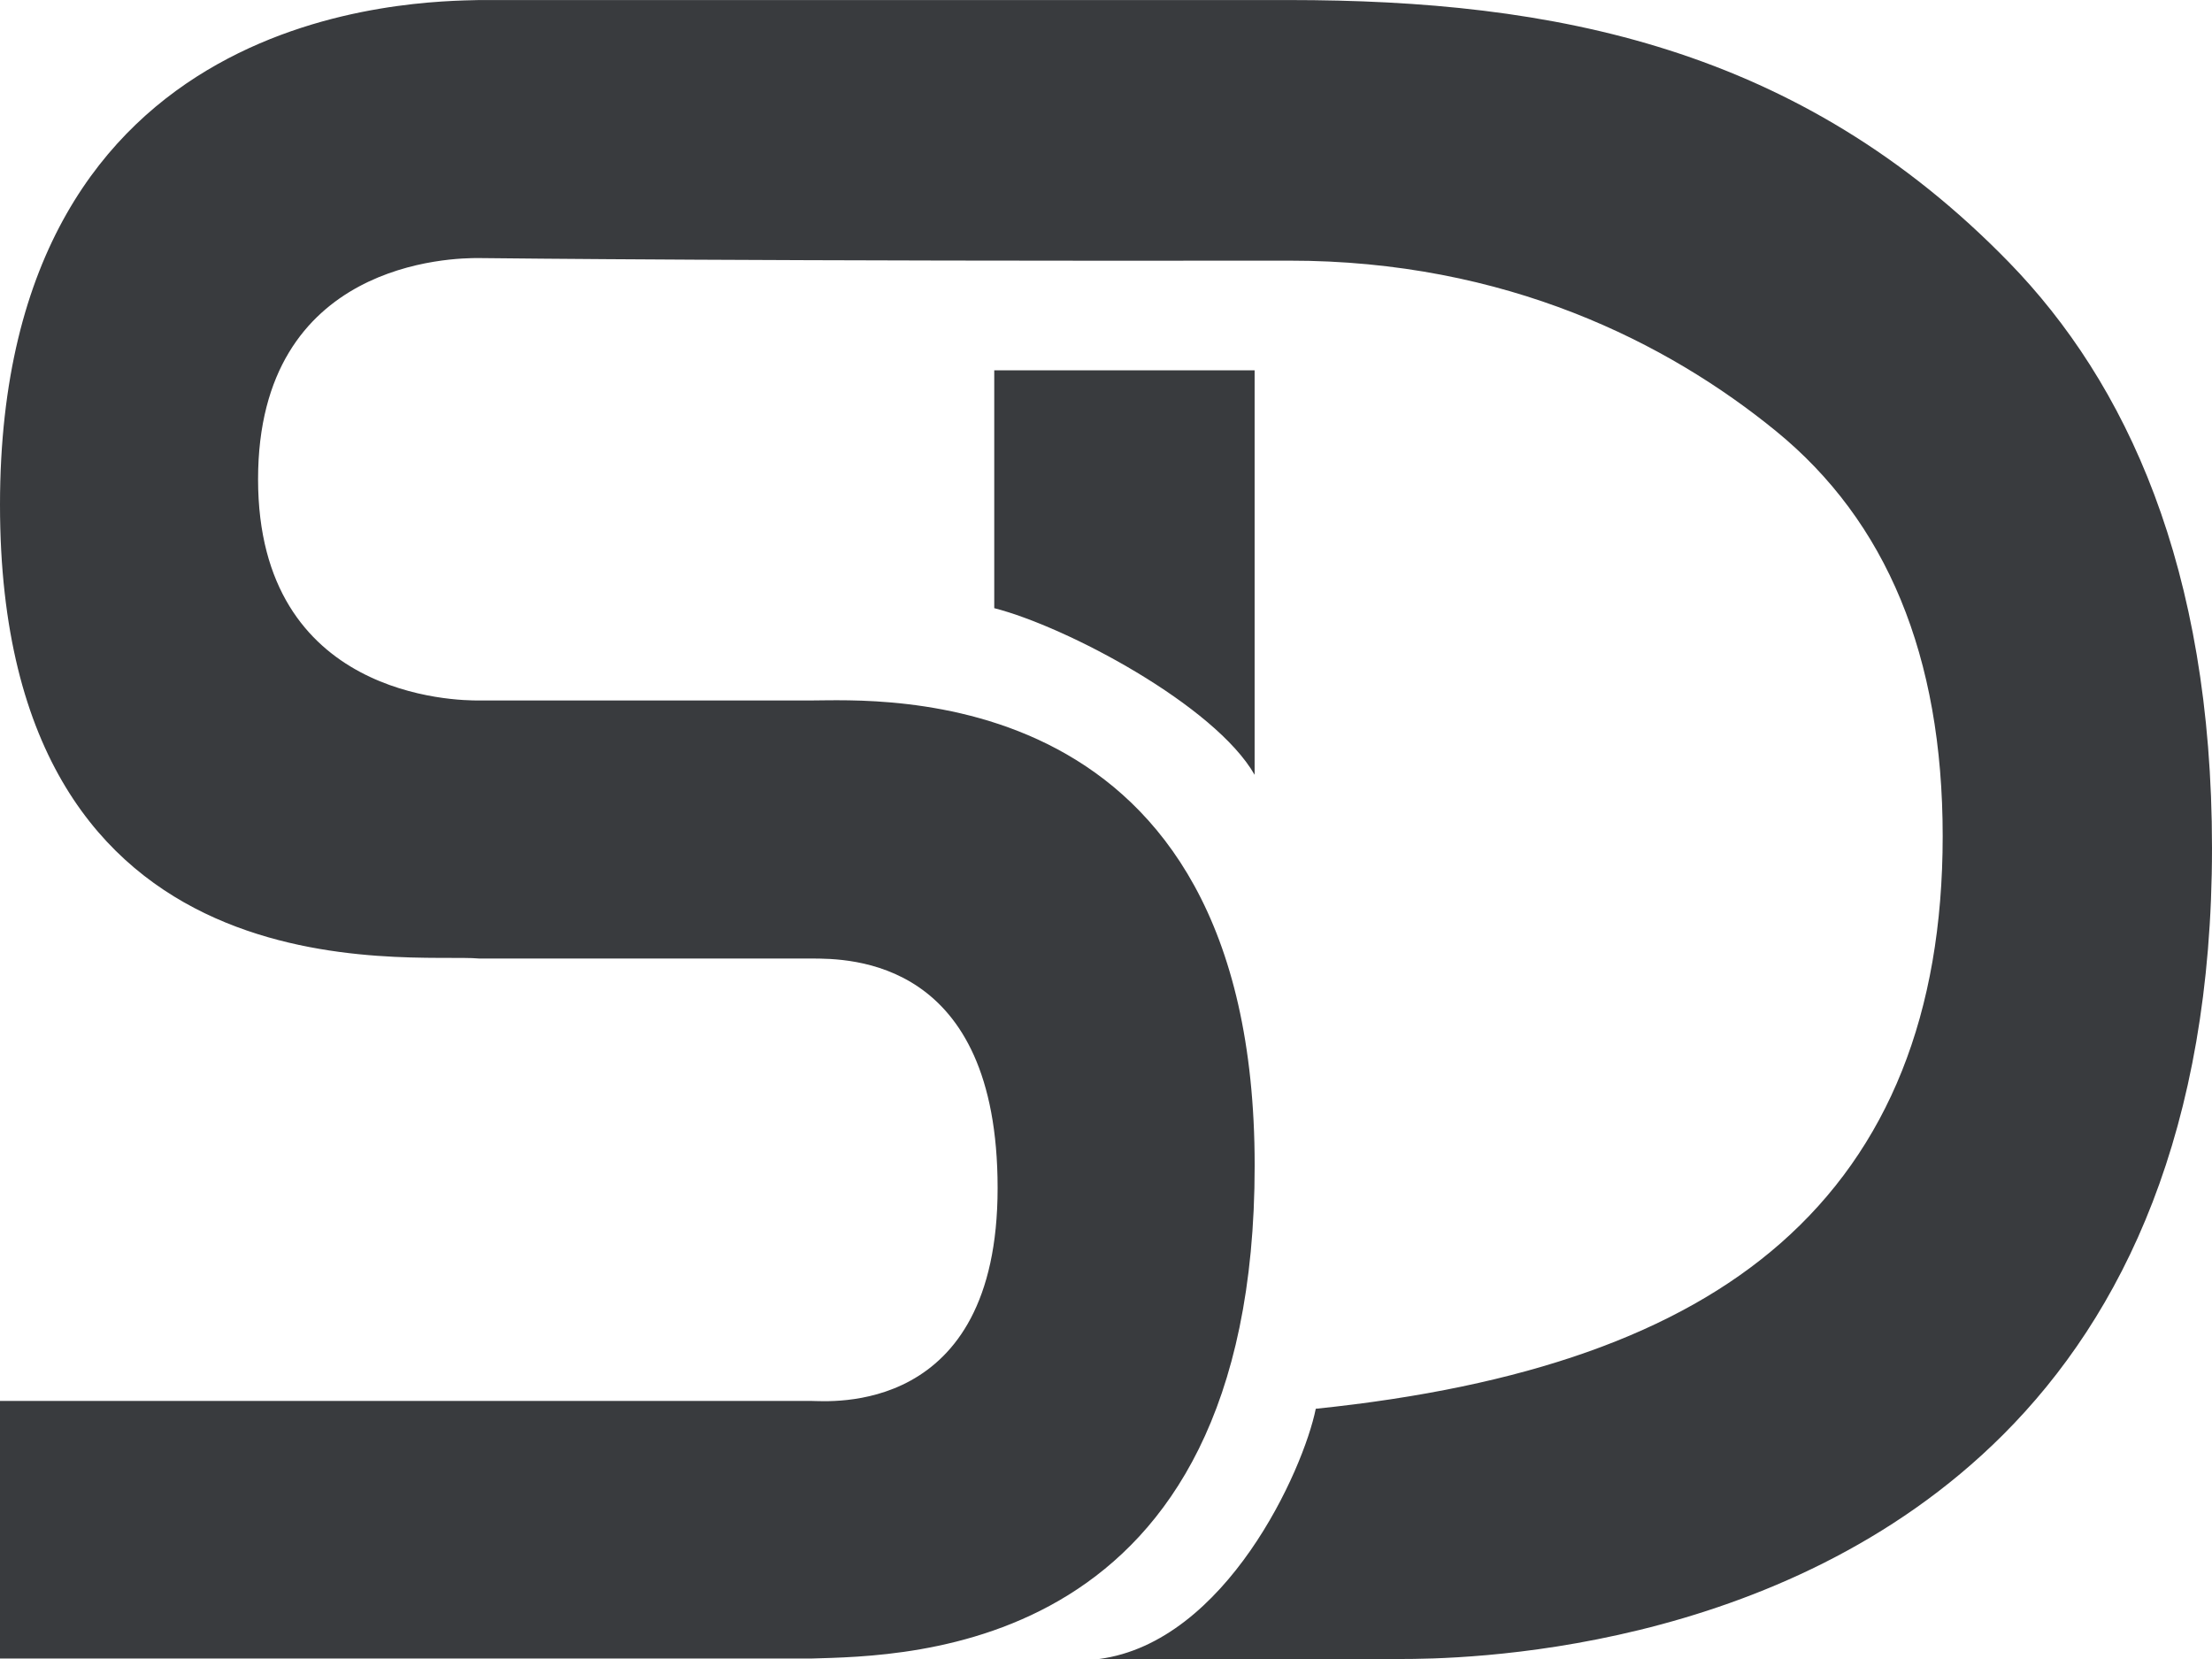 <?xml version="1.0" encoding="UTF-8"?>
<svg width="48px" height="36px" viewBox="0 0 48 36" version="1.1" xmlns="http://www.w3.org/2000/svg" xmlns:xlink="http://www.w3.org/1999/xlink">
    <!-- Generator: Sketch 64 (93537) - https://sketch.com -->
    <title>Combined Shape</title>
    <desc>Created with Sketch.</desc>
    <g id="Page-1" stroke="none" stroke-width="1" fill="none" fill-rule="evenodd">
        <path d="M10.4,0.001 C9.109,0.034 0,0.034 0,10.955 C0,21.875 8.983,20.665 10.4,20.8 L17.6,20.8 C18.44,20.8 21.648,20.8 21.648,25.78 C21.648,30.761 17.967,30.4 17.6,30.4 C17.356,30.4 11.489,30.4 0,30.4 L0,35.99 L17.6,35.99 C19.667,35.926 27.226,35.933 27.226,25.291 C27.226,14.65 19.008,15.2 17.6,15.2 L10.4,15.2 C9.902,15.206 5.6,15.144 5.6,10.4 C5.6,5.656 9.831,5.594 10.4,5.6 C10.969,5.606 16.525,5.67 27.972,5.656 C32.68,5.652 36.195,7.44 38.544,9.359 C40.932,11.31 42.156,14.227 42.156,18.144 C42.156,22.001 40.97,24.93 38.638,26.978 C36.397,28.946 33.066,30.104 28.552,30.57 C28.284,31.9 26.605,35.633 23.851,36 L30.394,36 C31.601,35.999 38.657,35.941 43.468,31.132 C46.075,28.526 48,24.522 48,18.4 C48,12.299 46.132,8.301 43.595,5.693 C39.037,1.01 33.697,0.001 27.972,0.001 L10.4,0.001 Z M27.225,8.036 L21.575,8.036 L21.575,13.197 C23.153,13.601 26.364,15.308 27.225,16.813 L27.225,8.036 Z" id="Combined-Shape" fill="#393B3E" fill-rule="nonzero"></path>
    </g>
</svg>